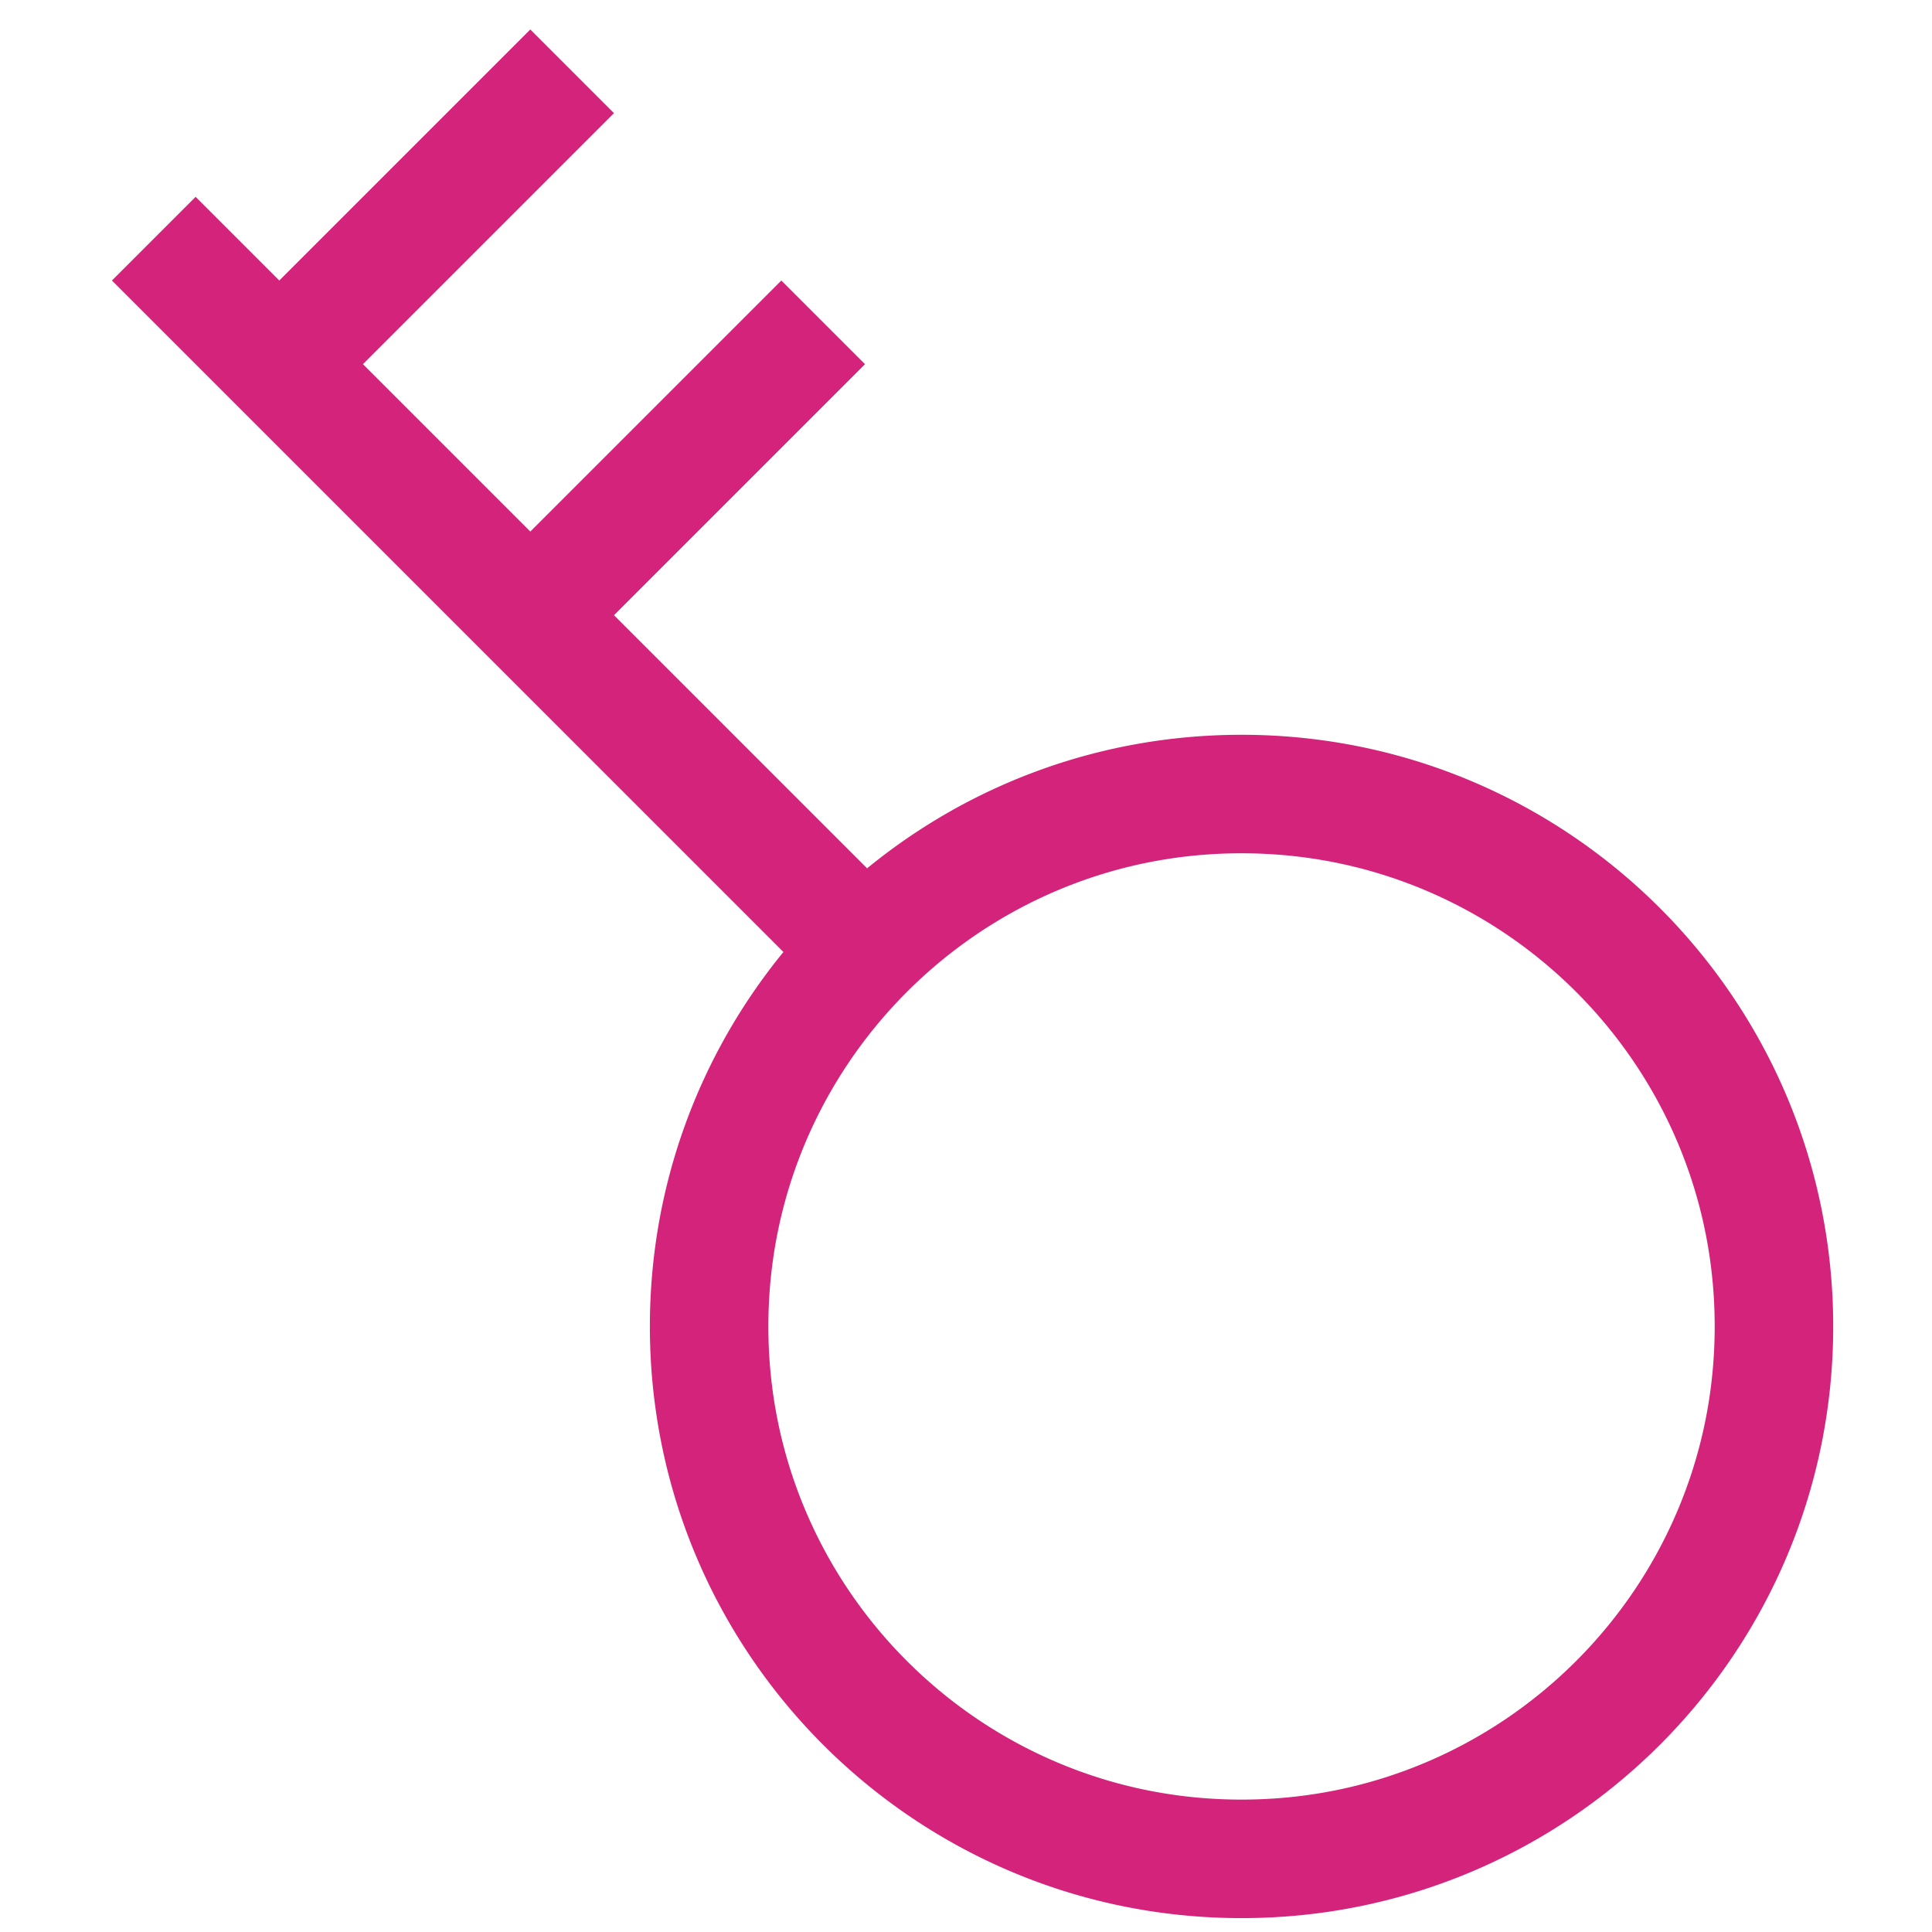 <?xml version="1.0" standalone="no"?><!DOCTYPE svg PUBLIC "-//W3C//DTD SVG 1.1//EN" "http://www.w3.org/Graphics/SVG/1.1/DTD/svg11.dtd"><svg t="1649647301702" class="icon" viewBox="0 0 1024 1024" version="1.1" xmlns="http://www.w3.org/2000/svg" p-id="2054" xmlns:xlink="http://www.w3.org/1999/xlink" width="200" height="200"><defs><style type="text/css">@font-face { font-family: feedback-iconfont; src: url("//at.alicdn.com/t/font_1031158_u69w8yhxdu.woff2?t=1630033759944") format("woff2"), url("//at.alicdn.com/t/font_1031158_u69w8yhxdu.woff?t=1630033759944") format("woff"), url("//at.alicdn.com/t/font_1031158_u69w8yhxdu.ttf?t=1630033759944") format("truetype"); }
</style></defs><path d="M658.038 389.453c-75.302 0-144.402 26.545-198.462 70.781L325.419 326.077l133.048-133.048-44.349-44.349L281.07 281.728l-88.698-88.698L325.42 59.982l-44.349-44.349-133.048 133.048-44.349-44.349-44.349 44.349 355.903 355.903c-44.236 54.062-70.781 123.16-70.781 198.462 0 173.191 140.4 313.593 313.593 313.593s313.593-140.401 313.593-313.593c0-173.191-140.4-313.593-313.593-313.593z m207.991 453.764a252.976 252.976 0 0 1-30.66 37.159 252.687 252.687 0 0 1-37.161 30.66 250.595 250.595 0 0 1-42.576 23.11c-30.877 13.06-63.714 19.681-97.597 19.681s-66.719-6.622-97.597-19.681a250.92 250.92 0 0 1-42.576-23.11 253.097 253.097 0 0 1-37.161-30.66 252.808 252.808 0 0 1-30.66-37.159 250.595 250.595 0 0 1-23.11-42.576c-13.06-30.877-19.681-63.714-19.681-97.597 0-33.883 6.622-66.719 19.681-97.597a250.92 250.92 0 0 1 23.11-42.576 253.097 253.097 0 0 1 30.66-37.161 252.877 252.877 0 0 1 37.161-30.66 250.595 250.595 0 0 1 42.576-23.11c30.877-13.06 63.714-19.681 97.597-19.681s66.719 6.622 97.597 19.681a250.92 250.92 0 0 1 42.576 23.11 253.097 253.097 0 0 1 37.161 30.66 252.877 252.877 0 0 1 30.66 37.161 250.595 250.595 0 0 1 23.11 42.576c13.06 30.877 19.681 63.714 19.681 97.597 0 33.883-6.622 66.719-19.681 97.597a250.881 250.881 0 0 1-23.11 42.576z" fill="#d4237a" p-id="2055"></path></svg>